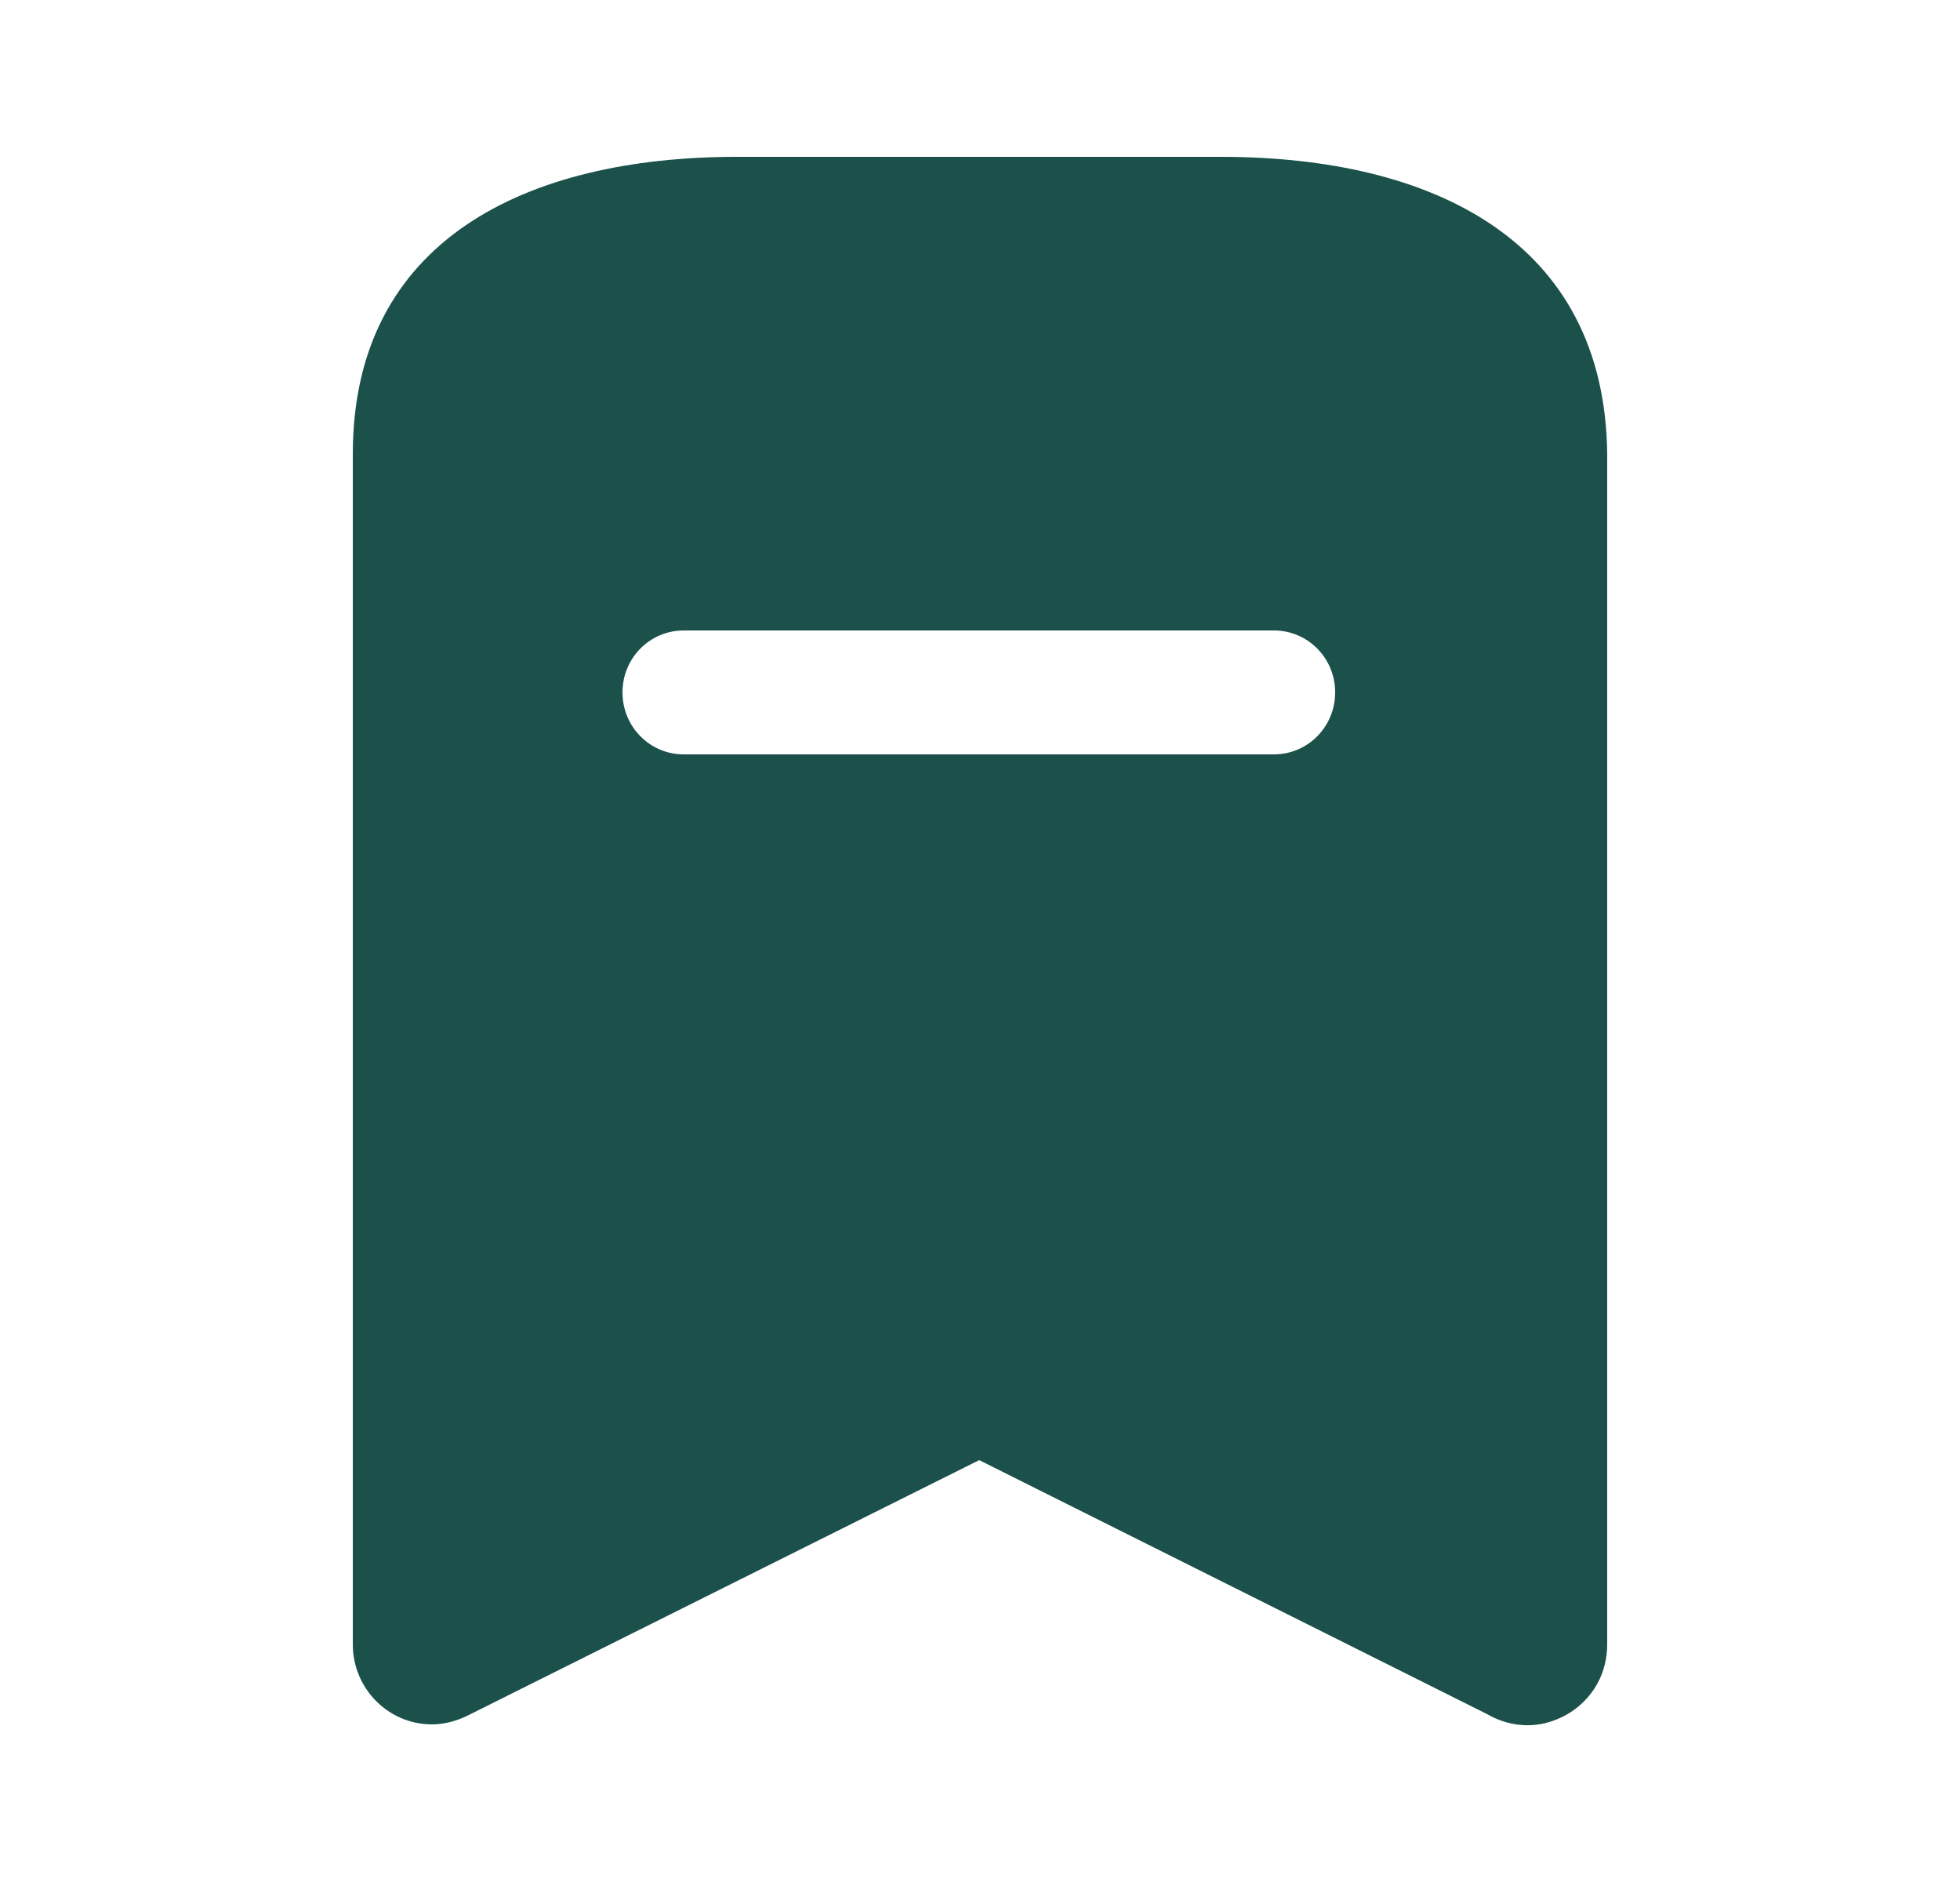 <svg width="25" height="24" viewBox="0 0 25 24" fill="none" xmlns="http://www.w3.org/2000/svg">
<path fill-rule="evenodd" clip-rule="evenodd" d="M9.4 2H15.57C18.28 2 20.47 3.07 20.5 5.79V20.97C20.5 21.14 20.46 21.31 20.38 21.46C20.25 21.7 20.03 21.88 19.76 21.96C19.5 22.04 19.21 22 18.97 21.86L12.49 18.62L6 21.86C5.851 21.939 5.68 21.99 5.51 21.99C4.95 21.99 4.5 21.53 4.5 20.97V5.79C4.5 3.07 6.7 2 9.4 2ZM8.72 9.62H16.25C16.68 9.62 17.03 9.269 17.03 8.83C17.03 8.39 16.68 8.04 16.25 8.04H8.72C8.29 8.04 7.94 8.39 7.94 8.83C7.94 9.269 8.29 9.62 8.72 9.62Z" fill="#1B514A"/>
</svg>
